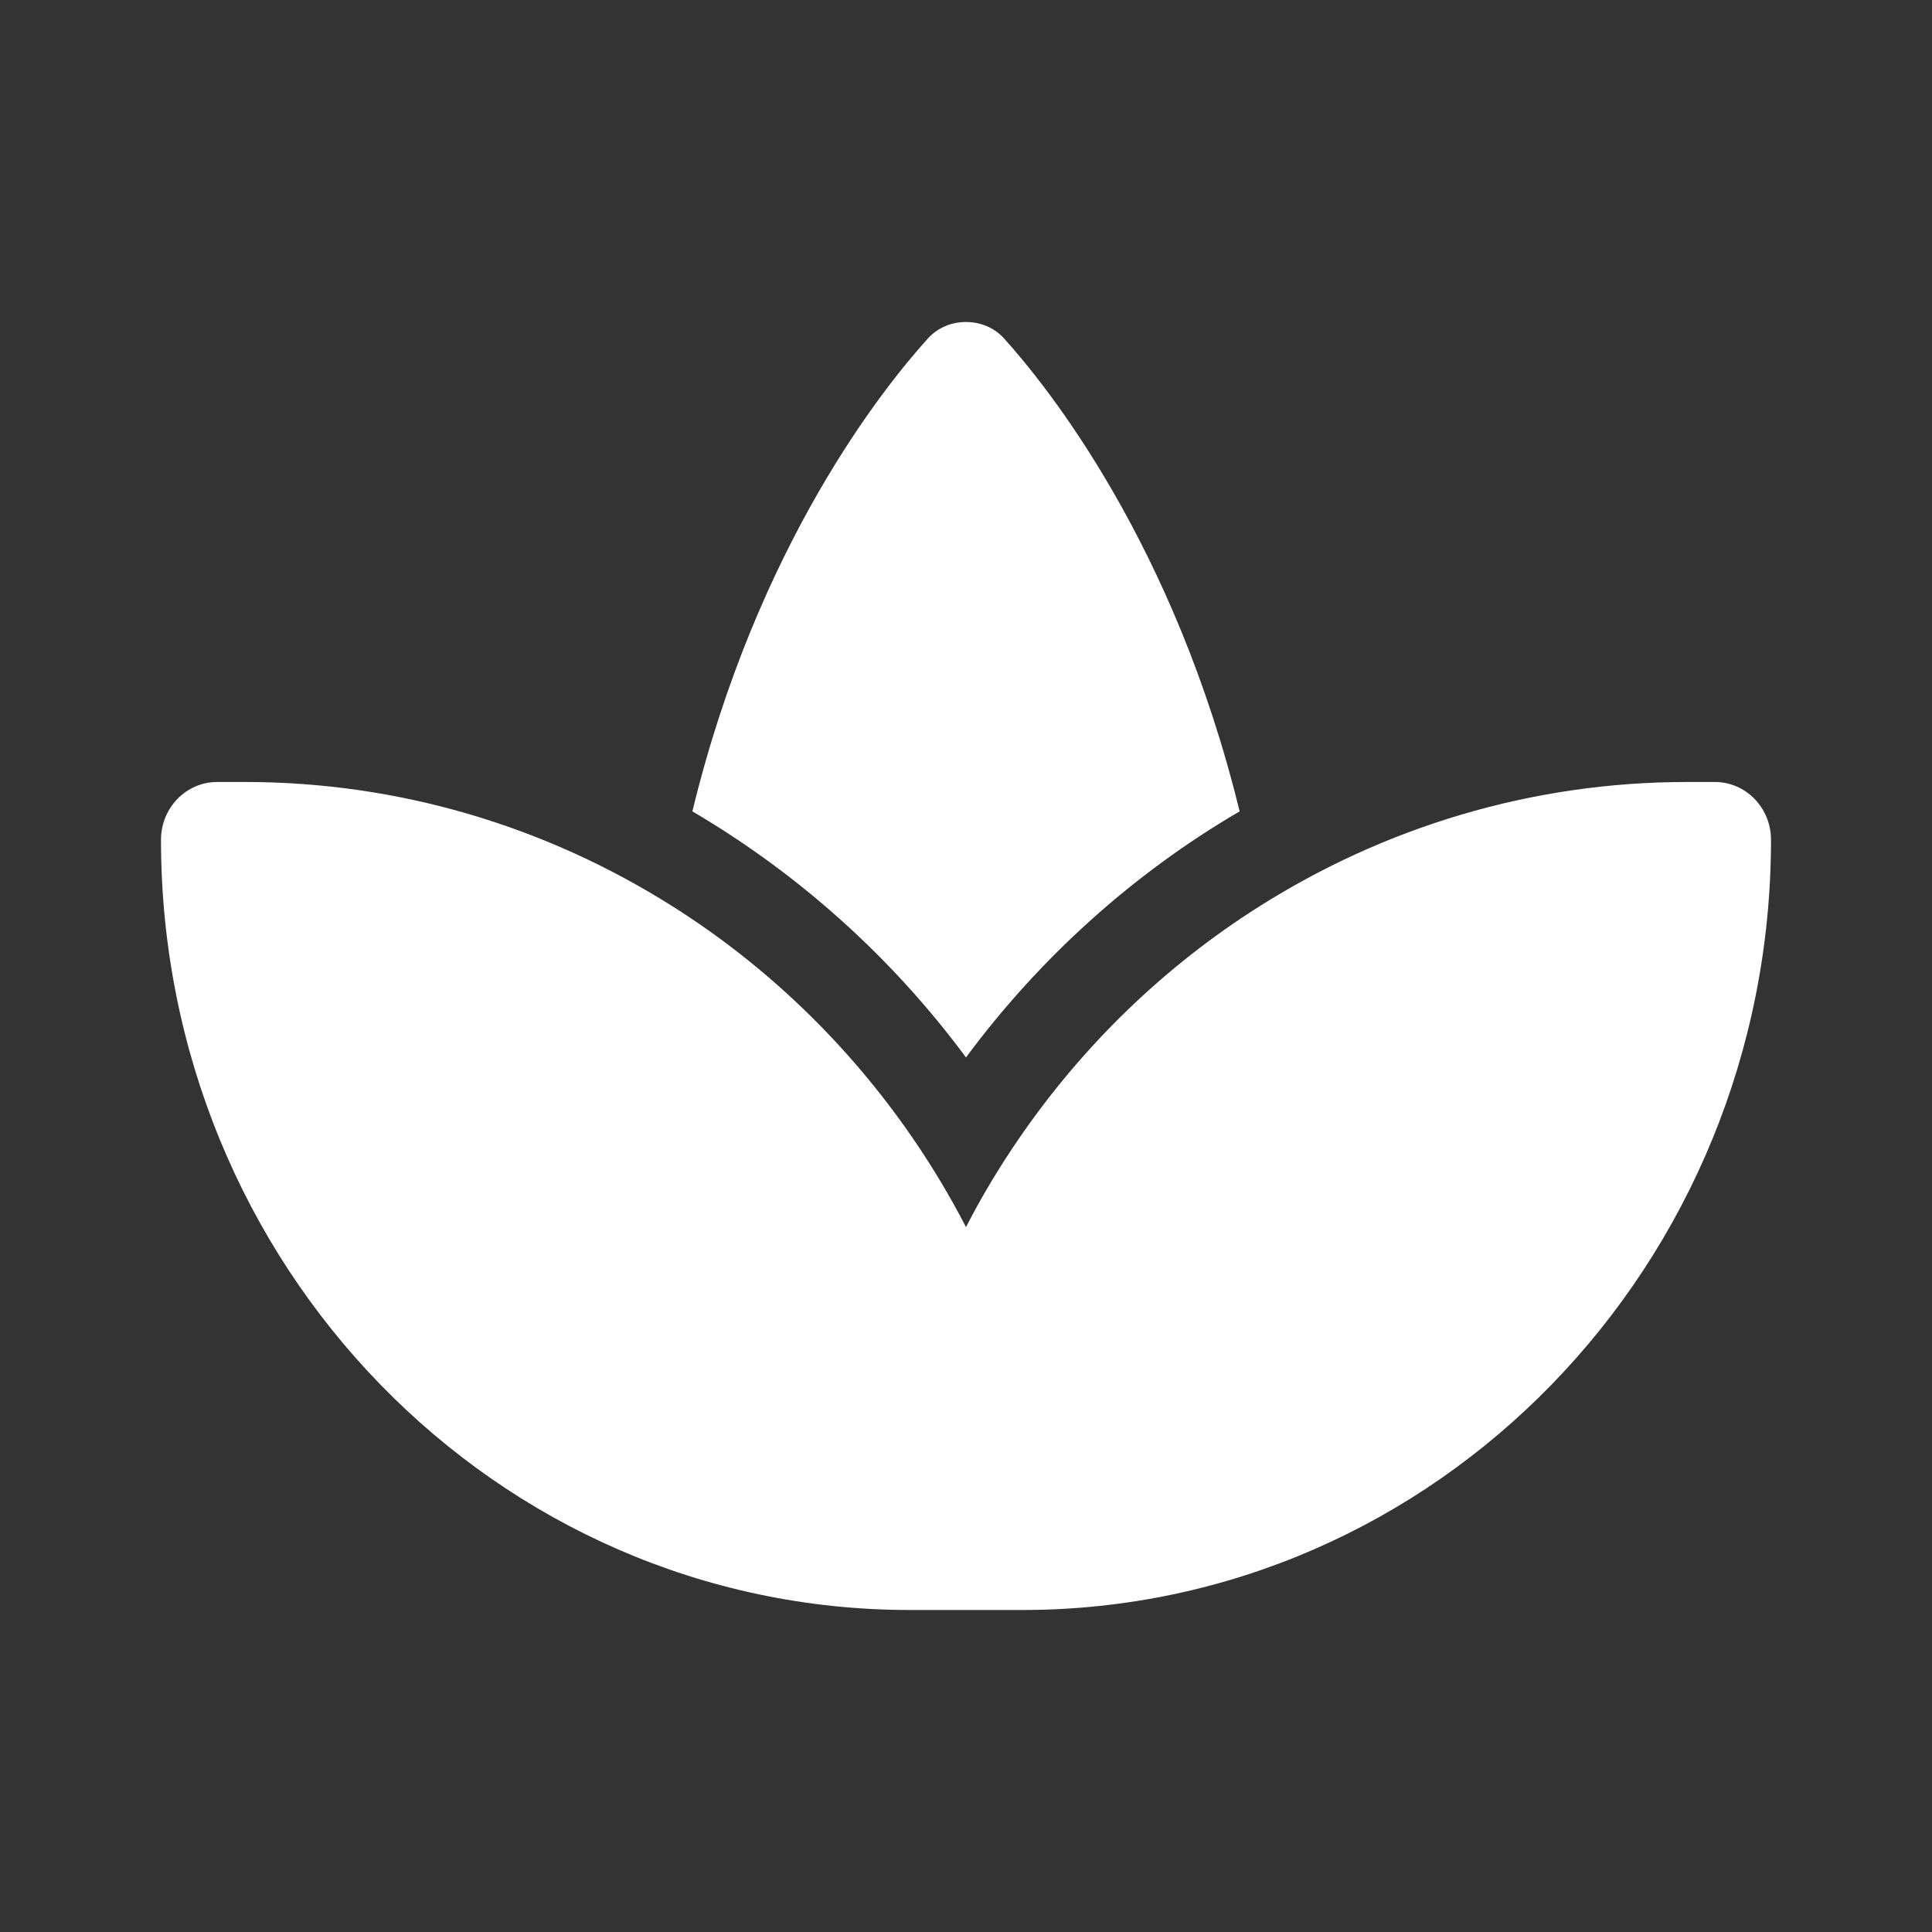 <svg width="24" height="24" viewBox="0 0 24 24" fill="none" xmlns="http://www.w3.org/2000/svg">
<rect x="0" y="0" width="24" height="24" fill="#333333" stroke="none"/>
<g id="WA.Confort">
<path id="Icon" d="M8.358 11.261C9.528 12 10.542 12.979 11.337 14.136C11.58 14.489 11.802 14.861 12 15.243C12.198 14.857 12.42 14.489 12.663 14.136C13.458 12.979 14.472 12 15.642 11.261C17.194 10.279 19.017 9.714 20.958 9.714H21.302C21.688 9.714 22 10.036 22 10.432C22 15.718 17.837 20 12.698 20H12H11.302C6.163 20 2 15.718 2 10.432C2 10.036 2.312 9.714 2.698 9.714H3.042C4.983 9.714 6.806 10.279 8.358 11.261ZM12.469 4.2C13.014 4.804 14.59 6.764 15.399 10.079C14.08 10.85 12.92 11.893 12 13.136C11.08 11.893 9.92 10.854 8.601 10.079C9.406 6.764 10.983 4.804 11.531 4.2C11.653 4.068 11.823 4 12 4C12.177 4 12.347 4.068 12.469 4.2Z" fill="#FFF"/>
</g>
</svg>
